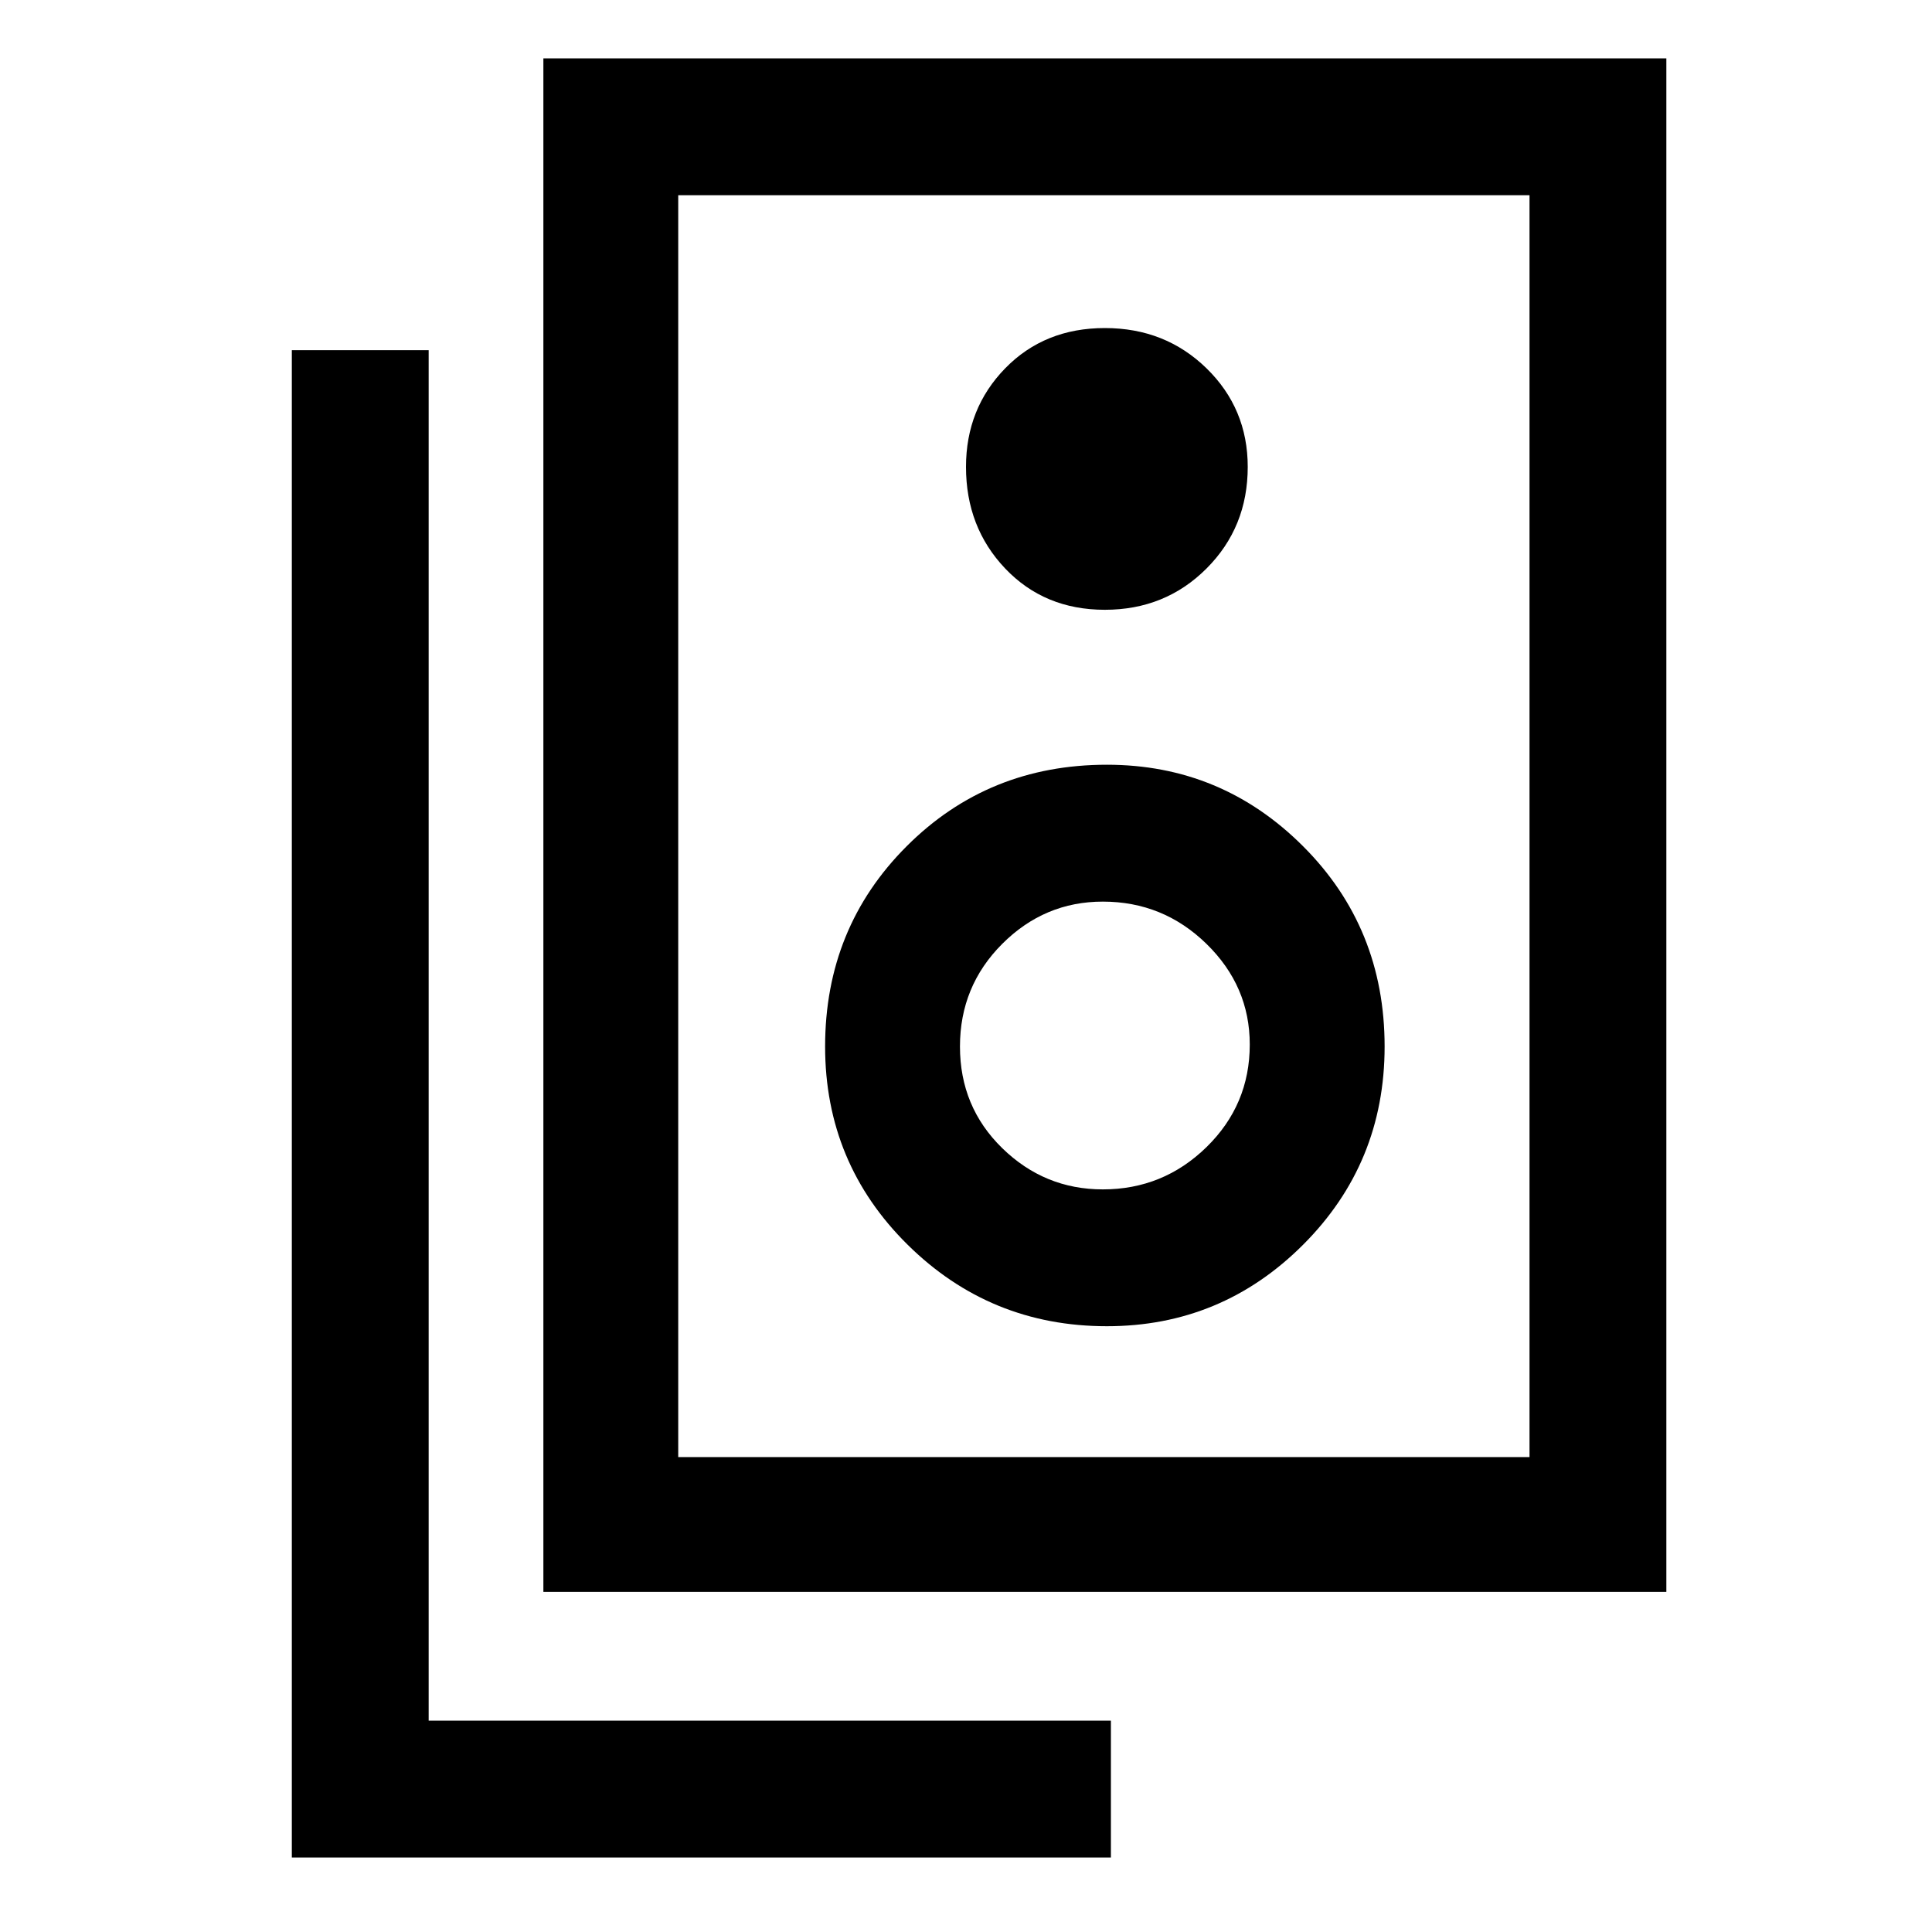 <svg xmlns="http://www.w3.org/2000/svg" height="40" width="40"><path d="M14.042 30.167h17.625V4.042H14.042Zm-2.792 2.791V1.208H34.5v31.75Zm11.625-20.333q1.25 0 2.104-.854.854-.854.854-2.104 0-1.209-.854-2.042-.854-.833-2.104-.833t-2.063.833Q20 8.458 20 9.667q0 1.25.812 2.104.813.854 2.063.854Zm.042 14.833q2.375 0 4.062-1.687 1.688-1.688 1.688-4.104 0-2.459-1.688-4.146-1.687-1.688-4.062-1.688-2.459 0-4.146 1.688-1.688 1.687-1.688 4.146 0 2.416 1.709 4.104 1.708 1.687 4.125 1.687Zm-.084-2.833q-1.208 0-2.083-.854-.875-.854-.875-2.104t.875-2.125q.875-.875 2.083-.875 1.25 0 2.146.875.896.875.896 2.083 0 1.25-.896 2.125t-2.146.875ZM23 38.458H6.042V7.25h2.833v28.375H23Zm-8.958-8.291V4.042v26.125Z"/></svg>
